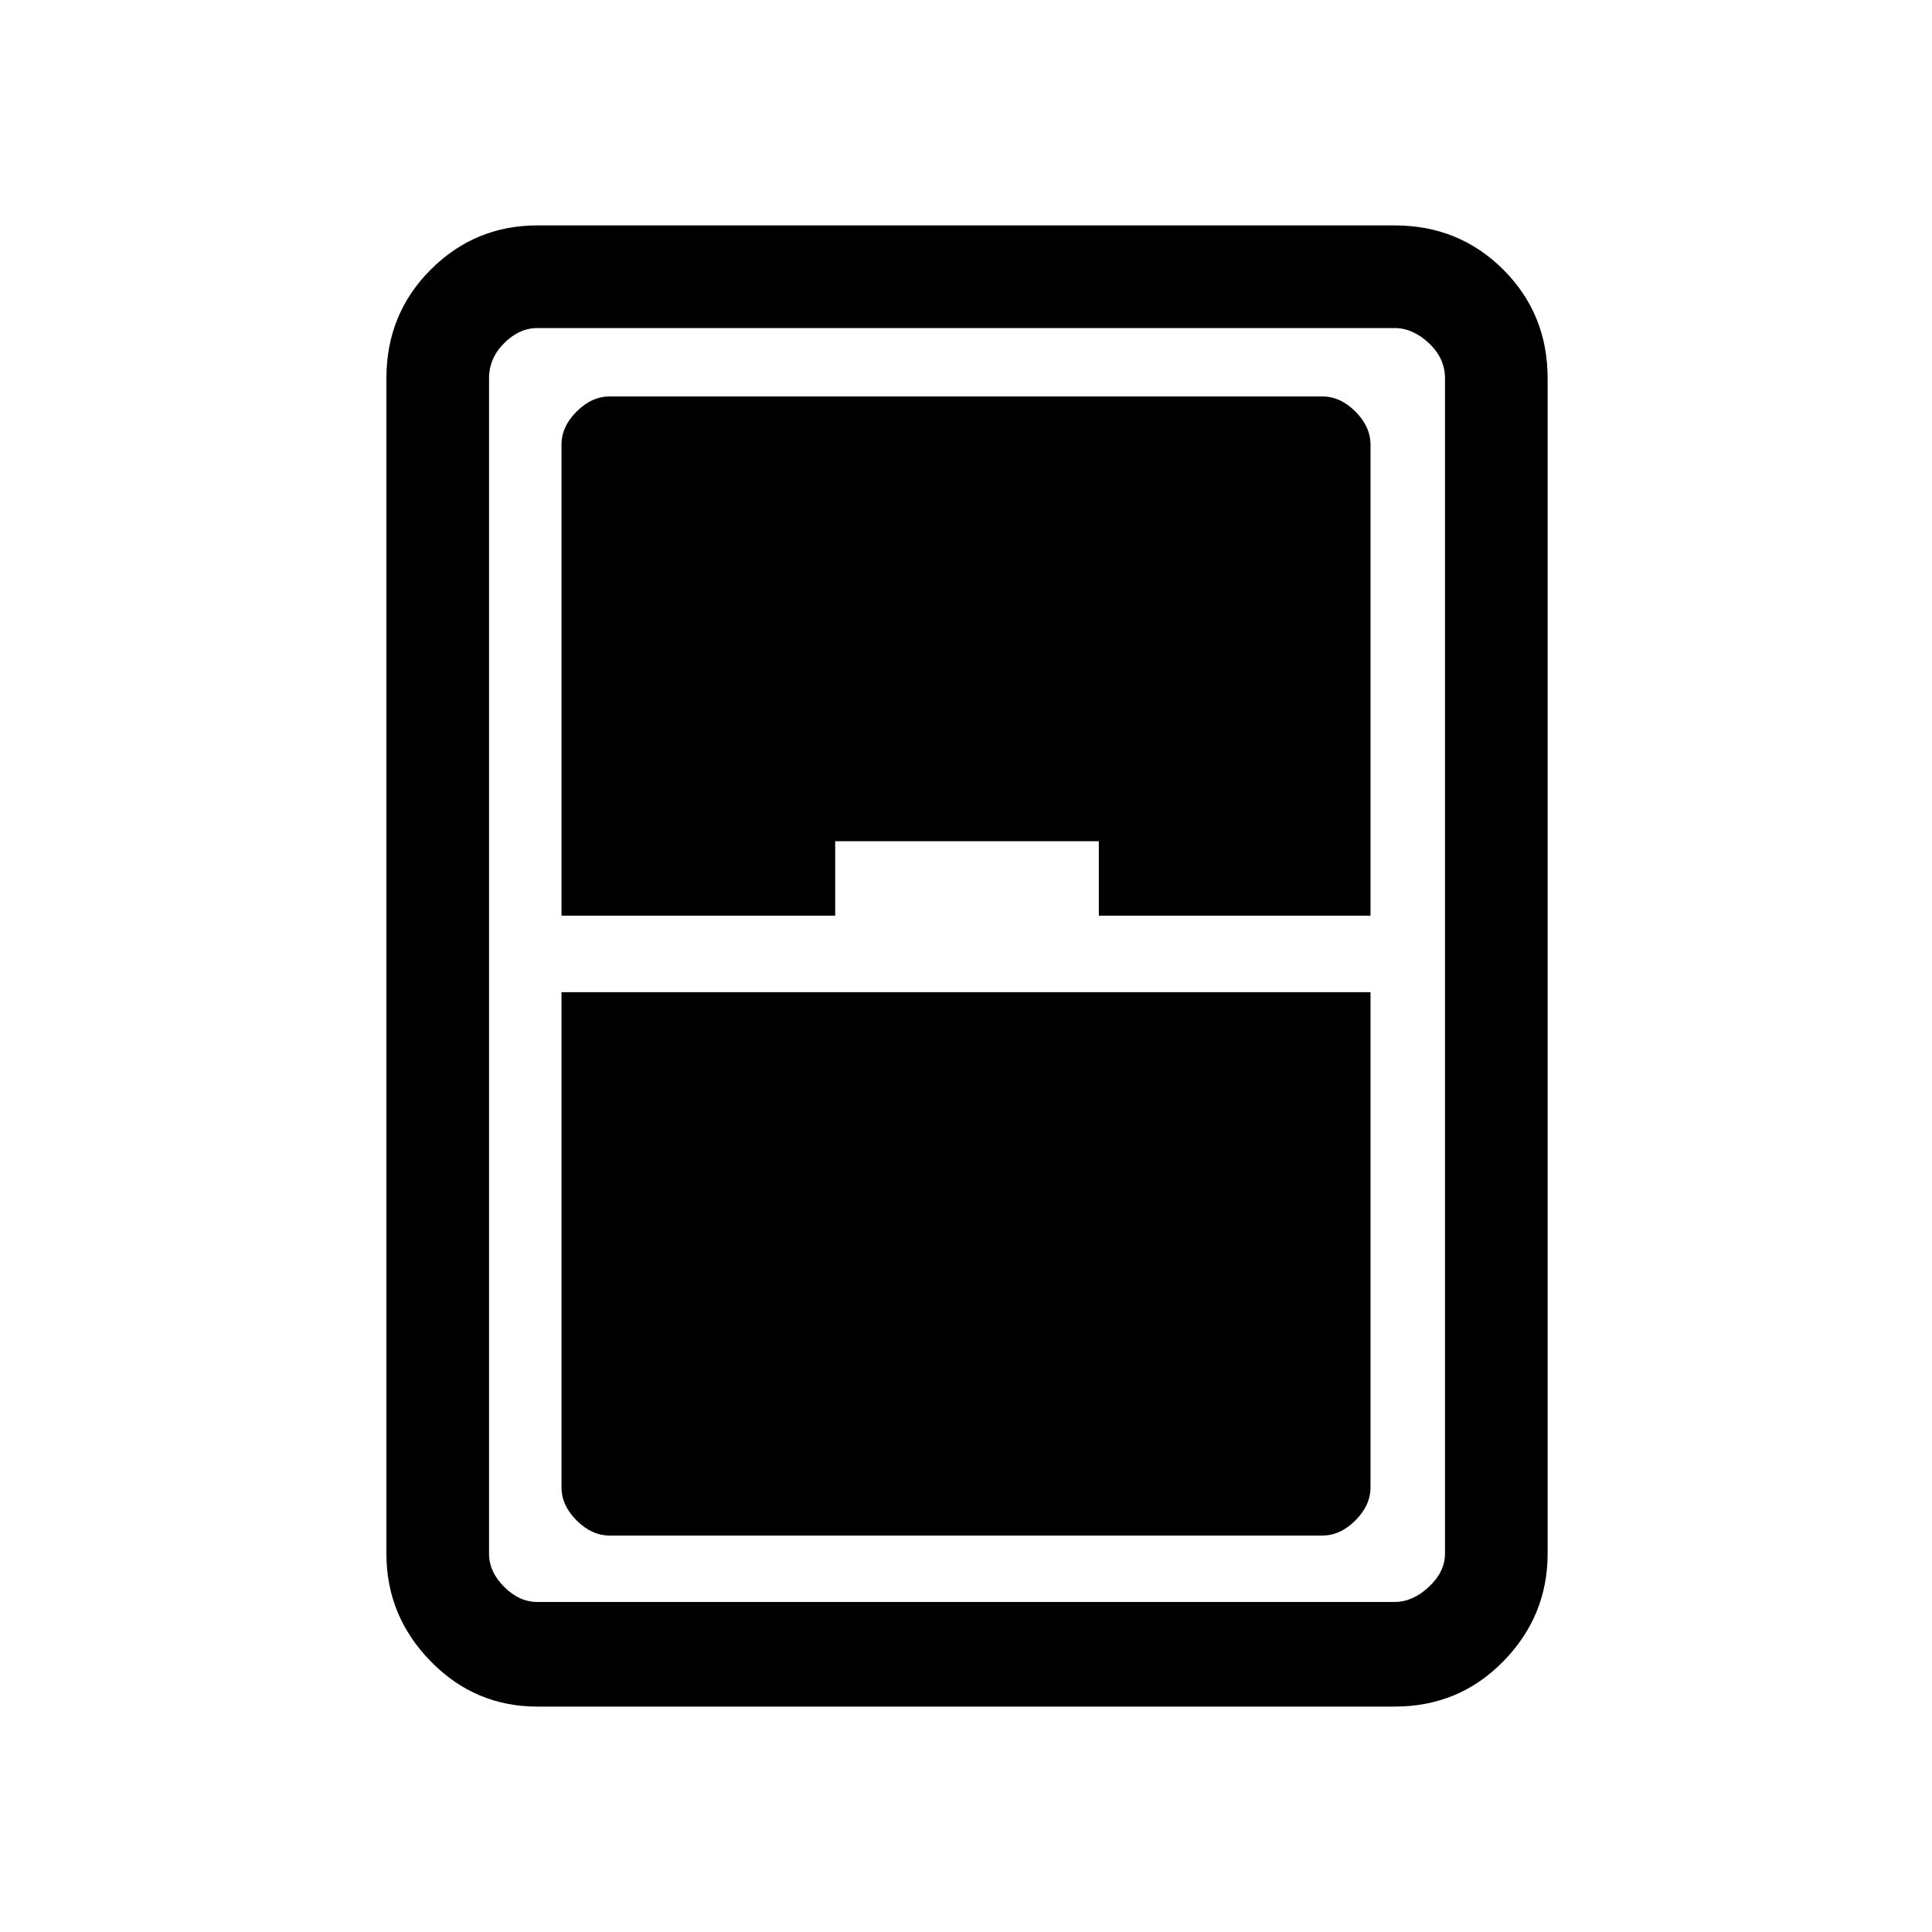 <svg xmlns="http://www.w3.org/2000/svg" height="40" width="40"><path d="M11.125 35.333q-1.292 0-2.208-.937Q8 33.458 8 32.167V7.833q0-1.333.917-2.25.916-.916 2.208-.916h17.75q1.333 0 2.25.916.917.917.917 2.25v24.334q0 1.291-.917 2.229-.917.937-2.25.937Zm.5-16.375h5.667v-1.541h5.458v1.541h5.625v-9.75q0-.375-.313-.687-.312-.313-.687-.313h-14.75q-.375 0-.687.313-.313.312-.313.687Zm0 1.584v10.25q0 .375.313.687.312.313.687.313h14.75q.375 0 .687-.313.313-.312.313-.687v-10.25Zm-1.5-12.709v24.334q0 .375.313.687.312.313.687.313h17.75q.375 0 .708-.313.334-.312.334-.687V7.833q0-.416-.334-.729-.333-.312-.708-.312h-17.75q-.375 0-.687.312-.313.313-.313.729Z"/></svg>